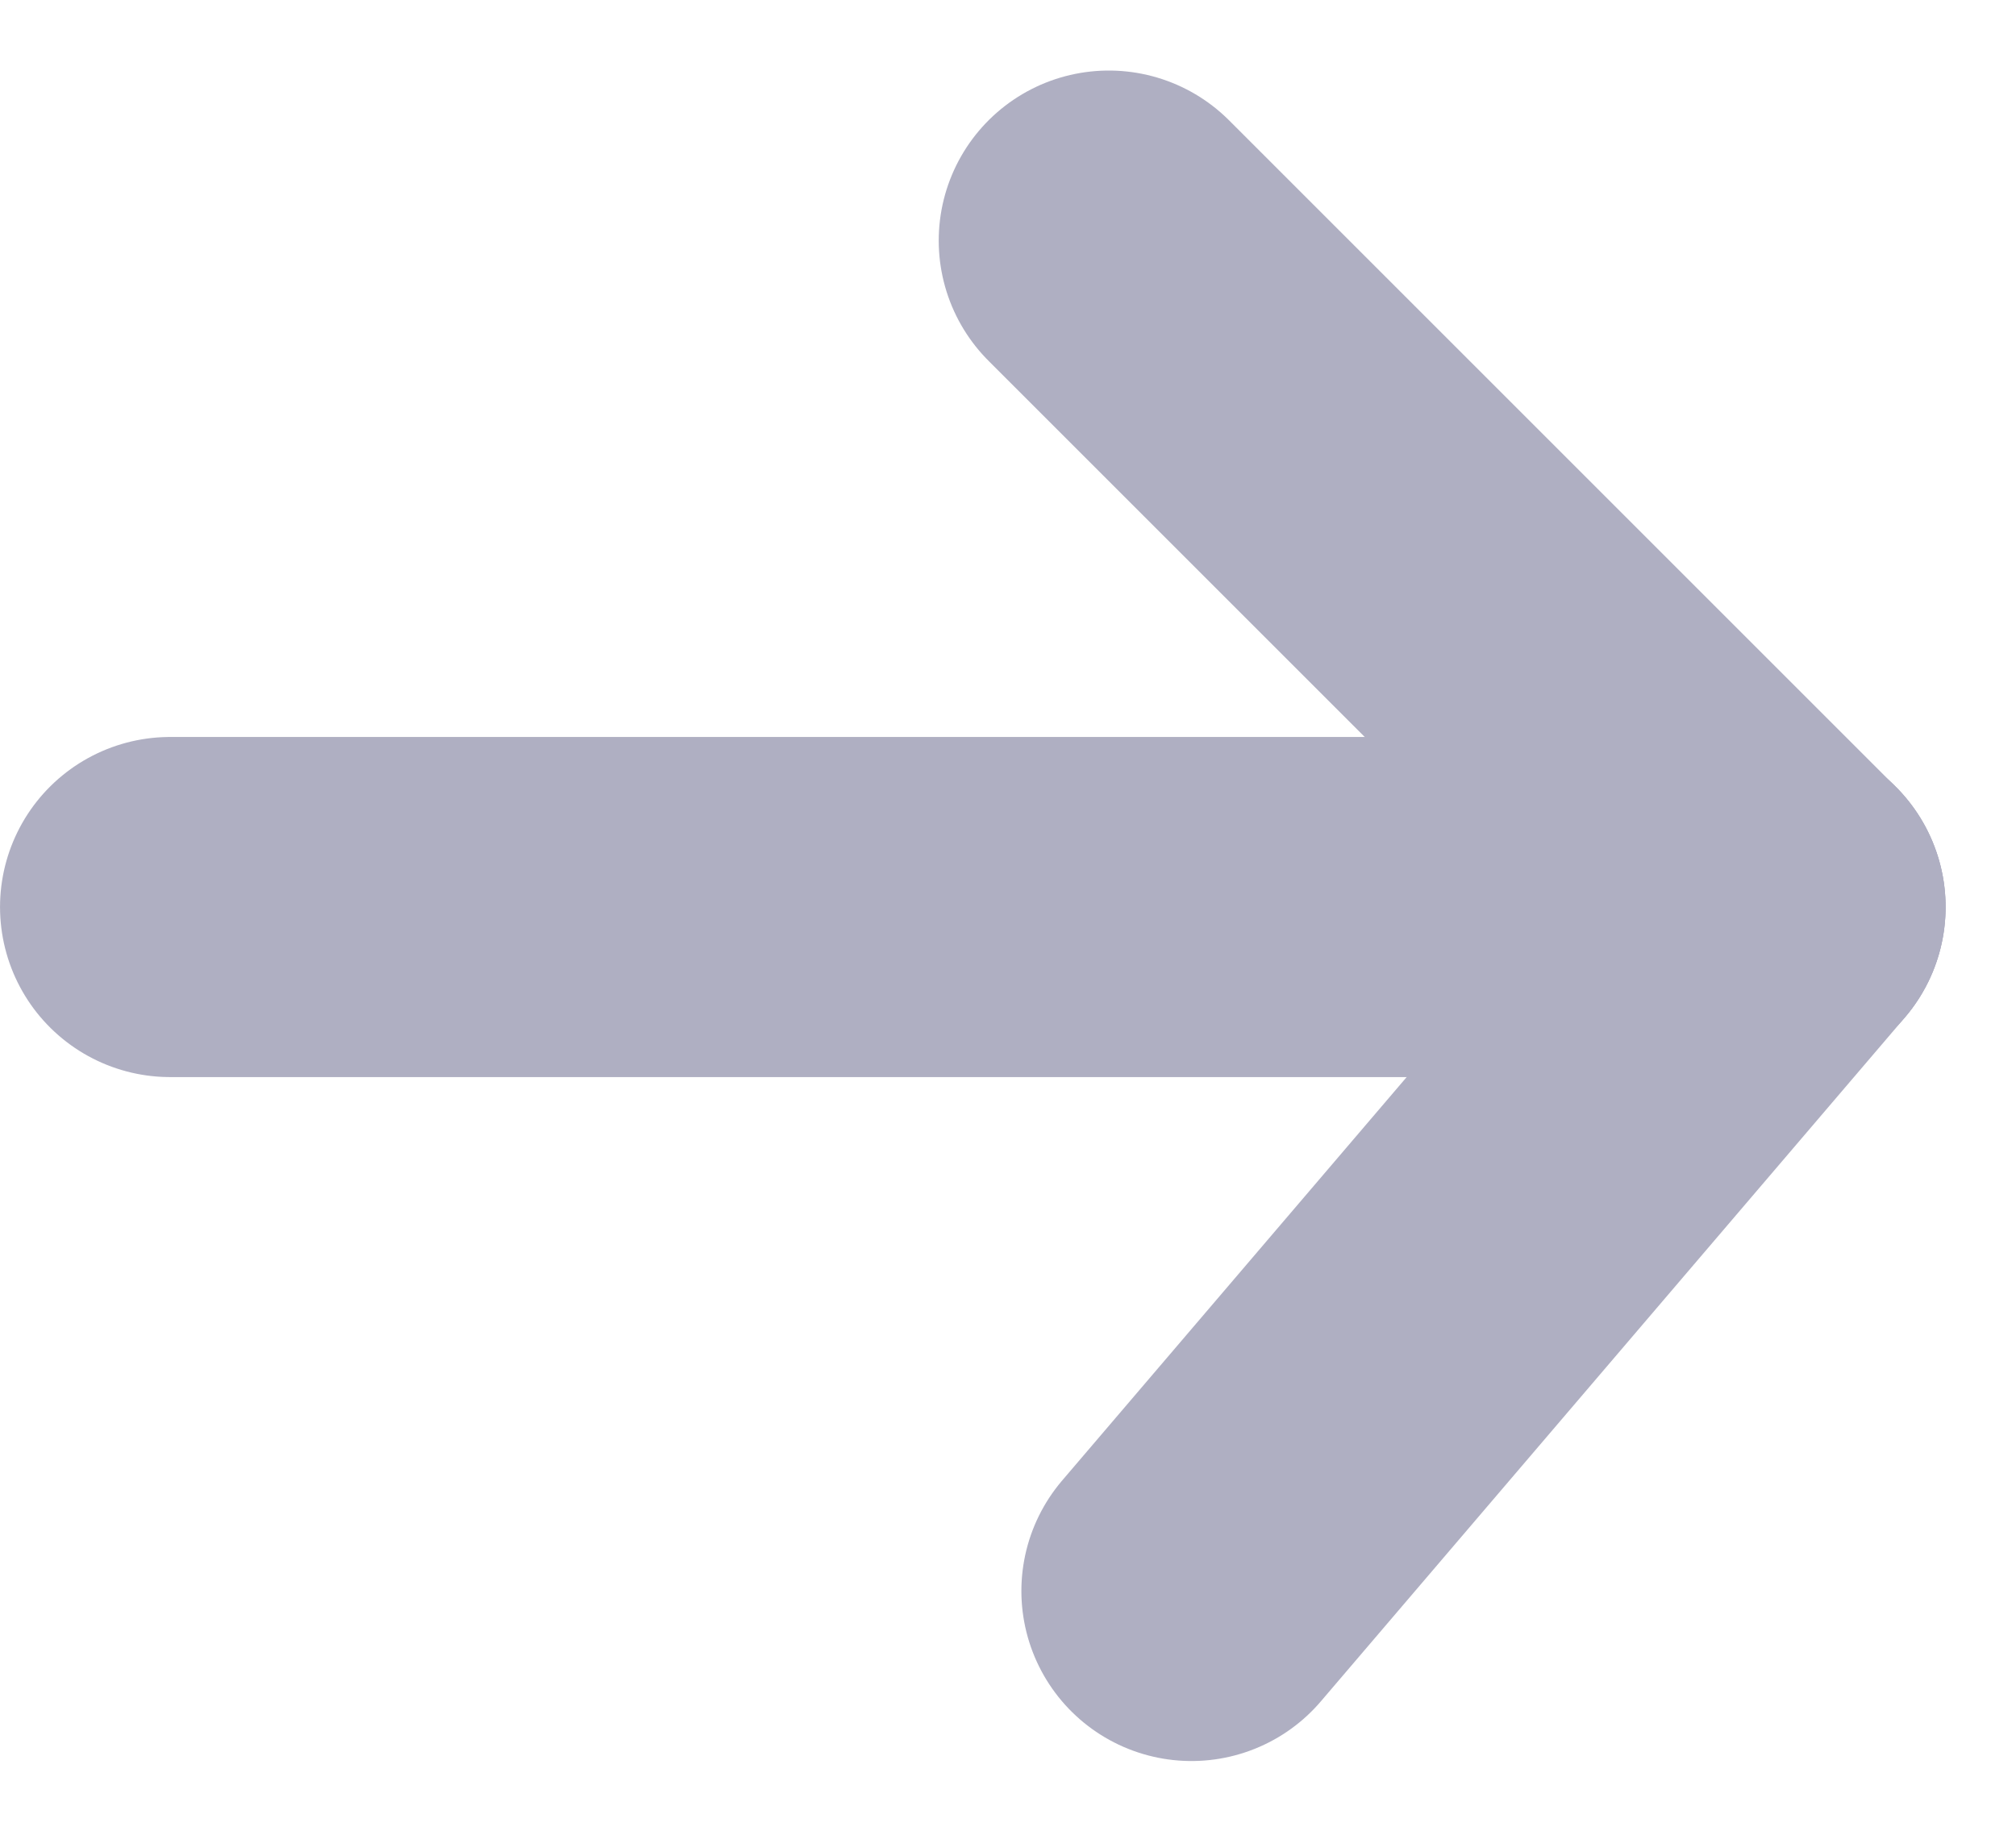 <svg xmlns="http://www.w3.org/2000/svg" width="11.853" height="10.765" viewBox="0 0 11.853 10.765">
  <g id="More_Button" data-name="More Button" transform="translate(5.619 -12.815) rotate(45)">
    <g id="Grupo_72" data-name="Grupo 72" transform="translate(6.796 13.328) rotate(-45)">
      <line id="Línea_1" data-name="Línea 1" x1="9.439" transform="translate(0 3.919)" fill="none" stroke="#afafc2" stroke-linecap="round" stroke-width="2"/>
      <line id="Línea_2" data-name="Línea 2" x2="3.919" y2="3.919" transform="translate(5.519)" fill="none" stroke="#afafc2" stroke-linecap="round" stroke-width="2"/>
      <line id="Línea_3" data-name="Línea 3" y1="4.022" x2="3.434" transform="translate(6.005 3.919)" fill="none" stroke="#afafc2" stroke-linecap="round" stroke-width="2"/>
    </g>
  </g>
</svg>
